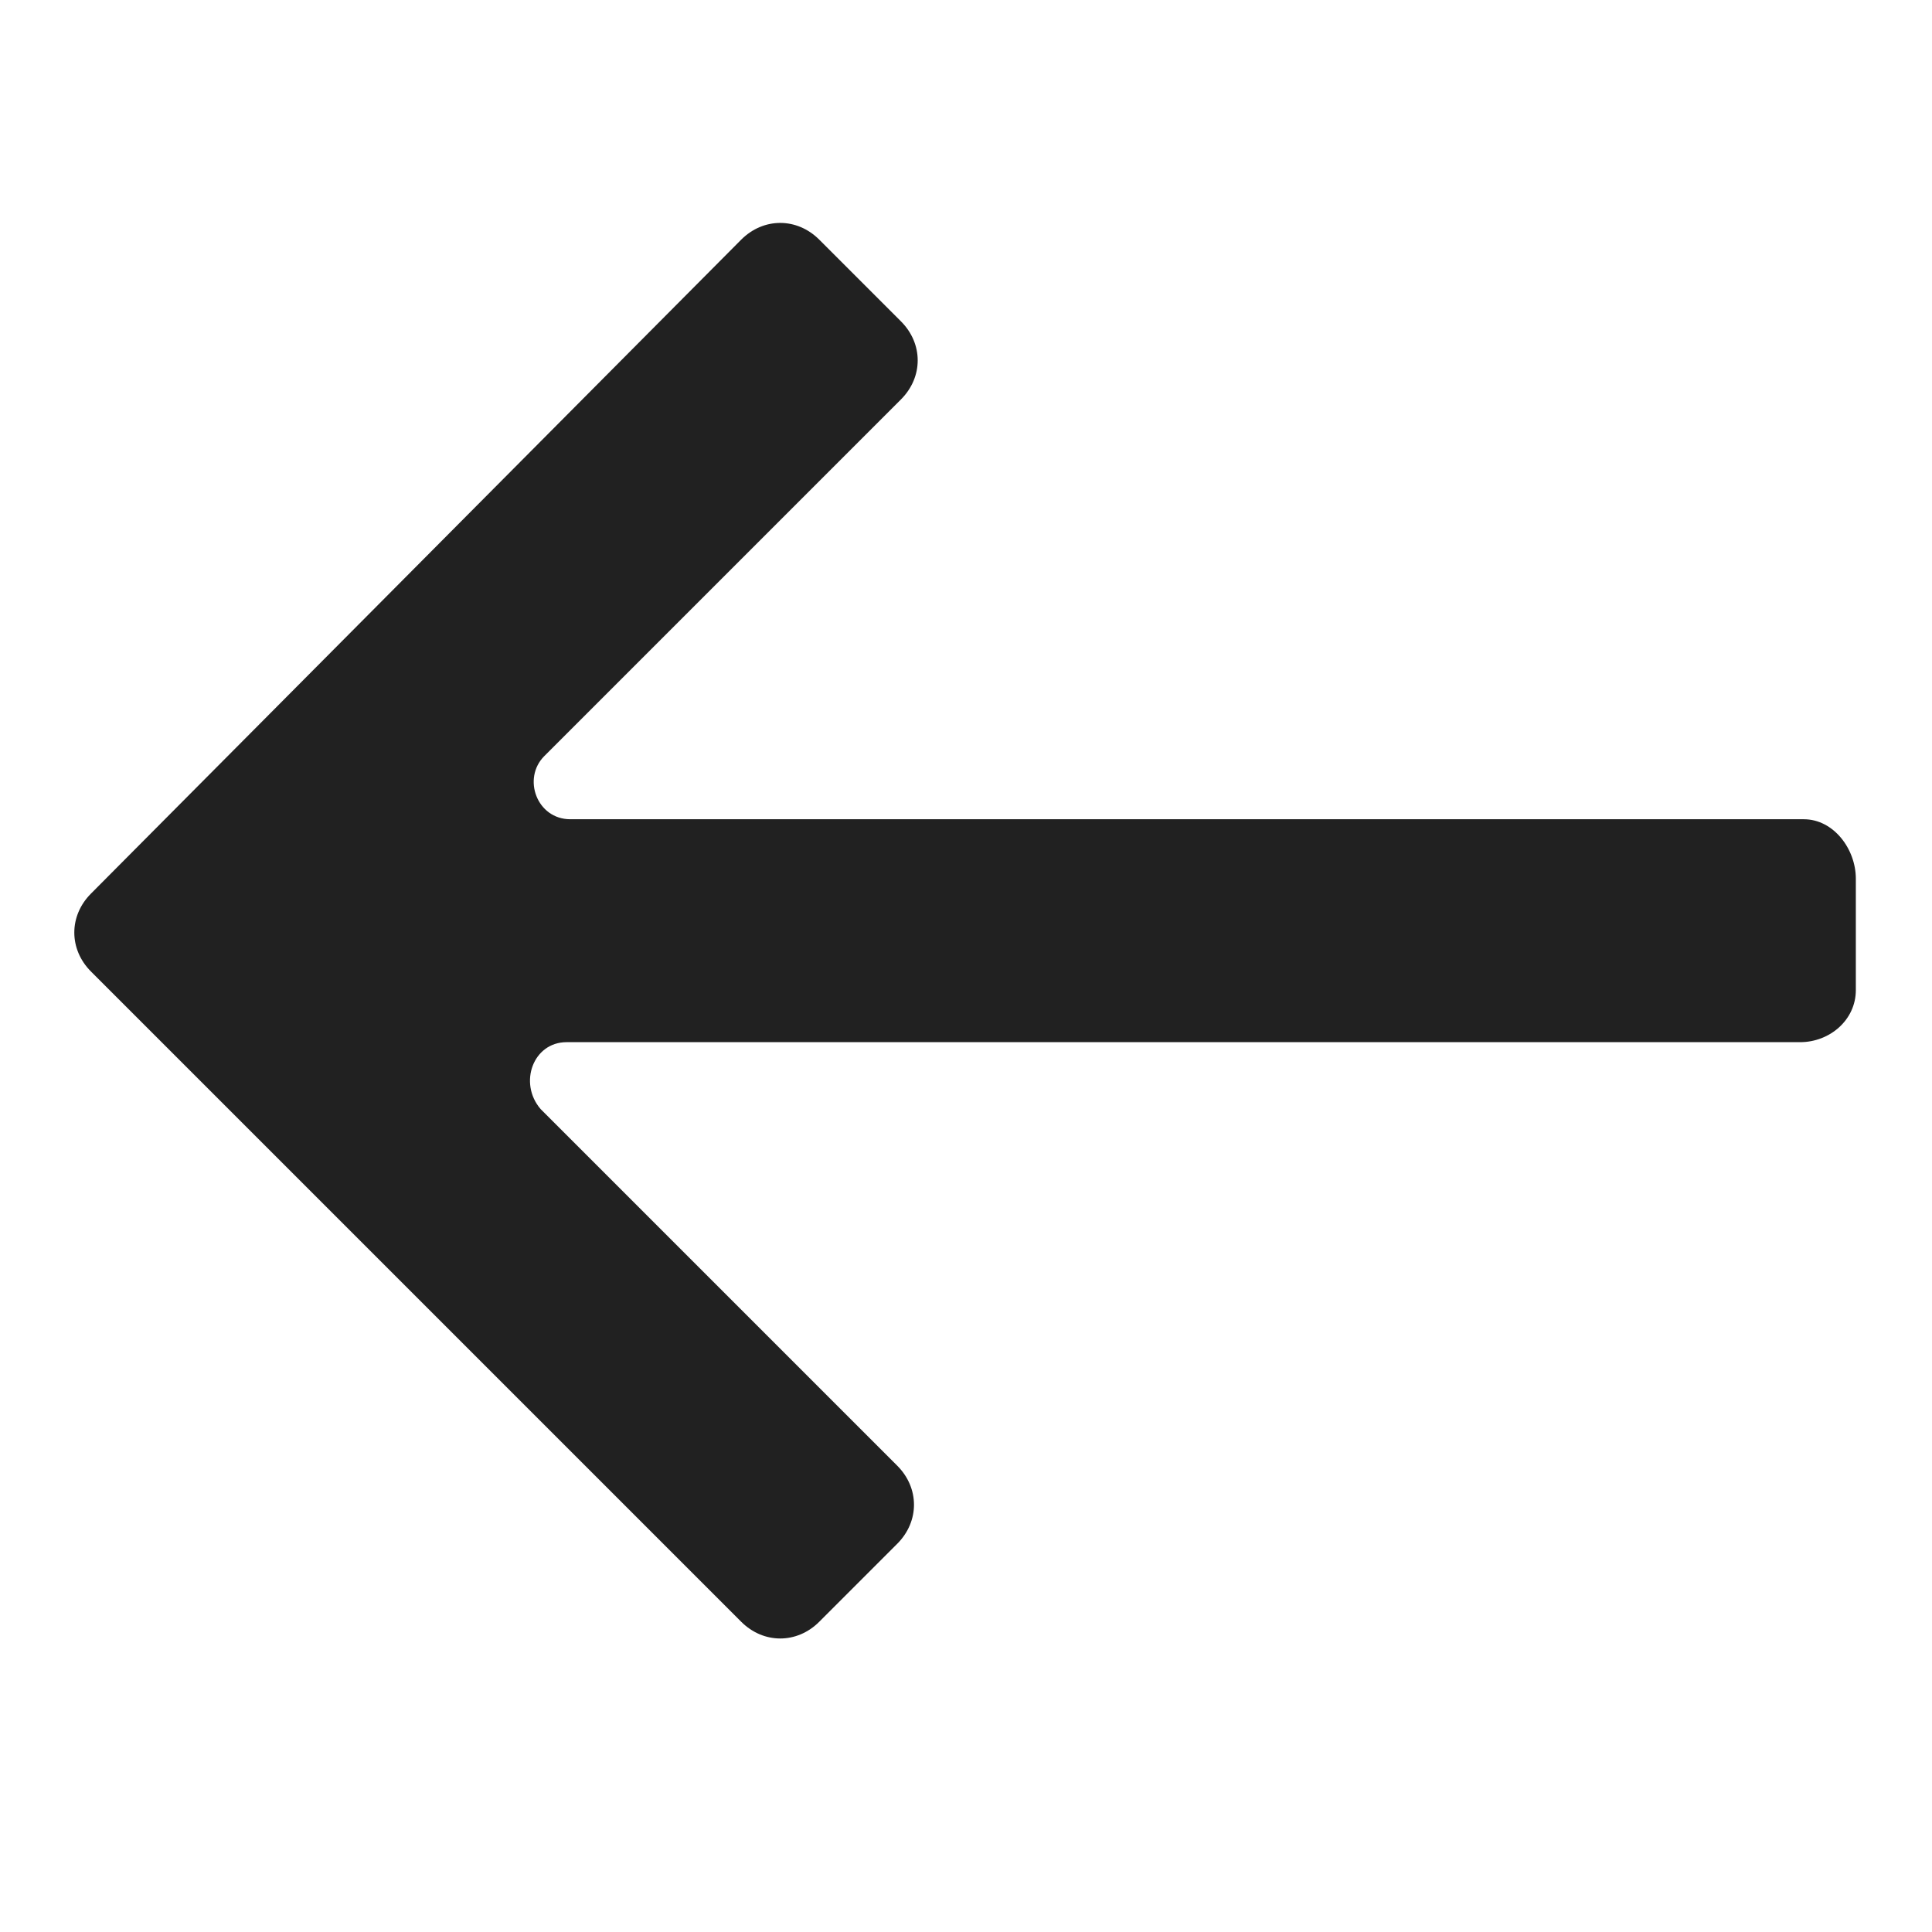 <svg width="26" height="26" viewBox="0 0 26 26" fill="none" xmlns="http://www.w3.org/2000/svg">
<path fill-rule="evenodd" clip-rule="evenodd" d="M24.275 11.025H7.675C7.225 11.025 7.025 10.475 7.325 10.175L12.125 5.375C12.425 5.075 12.425 4.625 12.125 4.325L11.025 3.225C10.725 2.925 10.275 2.925 9.975 3.225L1.225 12.025C0.925 12.325 0.925 12.775 1.225 13.075L9.975 21.825C10.275 22.125 10.725 22.125 11.025 21.825L12.075 20.775C12.375 20.475 12.375 20.025 12.075 19.725L7.275 14.925C6.975 14.575 7.175 14.025 7.625 14.025H24.225C24.625 14.025 24.975 13.725 24.975 13.325V11.825C24.975 11.425 24.675 11.025 24.275 11.025Z" fill="black" fill-opacity="0.87"/>
</svg>
